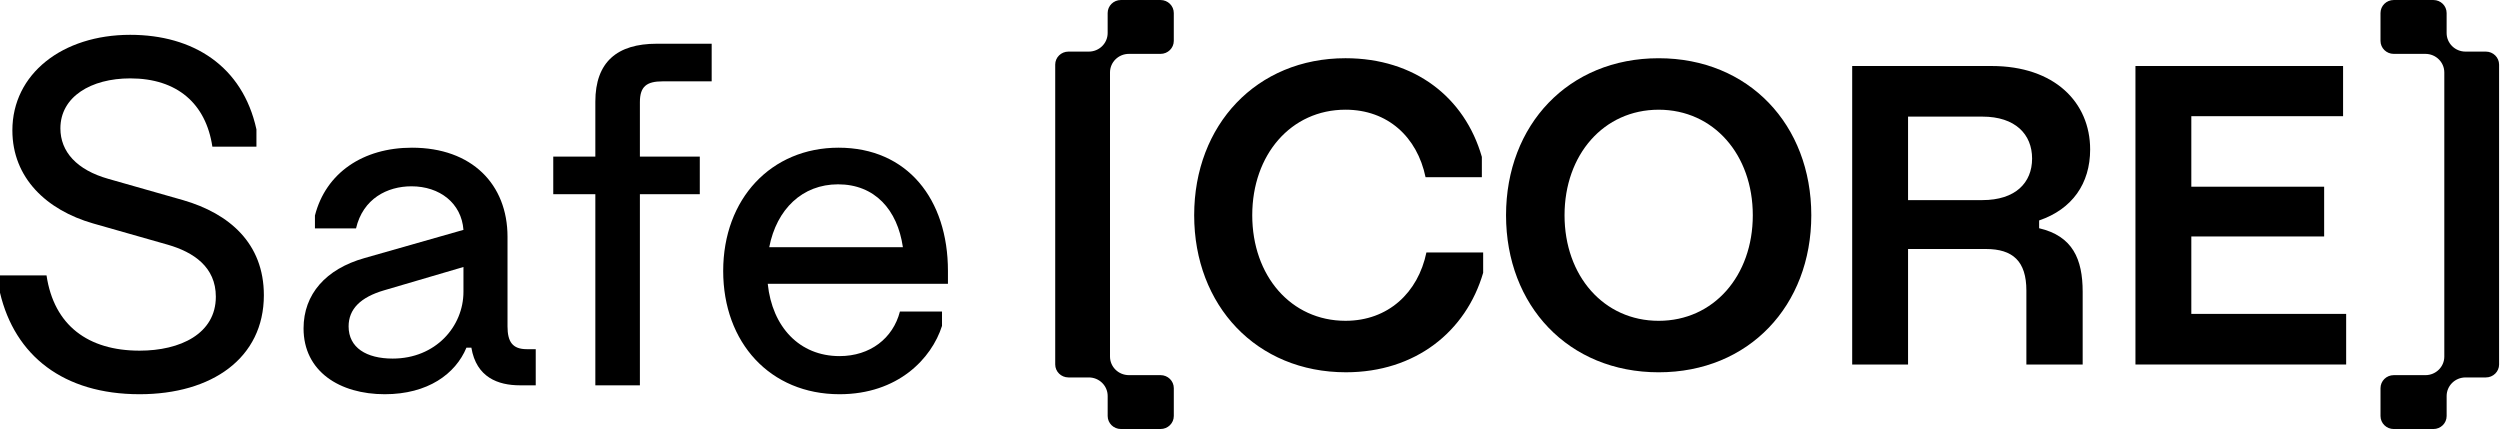 <svg width="303" height="52" viewBox="0 0 303 52" fill="none" xmlns="http://www.w3.org/2000/svg">
    <title>Safe {CORE}</title>
    <path d="M0 33.38V35.48C1.8 43.1 7.68 47.78 16.92 47.78C25.68 47.78 31.98 43.4 31.98 35.78C31.98 29.48 27.78 25.88 22.2 24.26L13.14 21.68C9.3 20.6 7.32 18.38 7.32 15.56C7.32 11.72 11.04 9.5 15.78 9.5C21.48 9.5 24.96 12.56 25.74 17.78H31.08V15.68C29.4 8 23.4 4.22 15.78 4.22C7.56 4.22 1.5 8.96 1.5 15.8C1.5 21.56 5.64 25.46 11.28 27.08L20.34 29.66C23.46 30.56 26.16 32.36 26.16 35.96C26.16 40.46 21.84 42.5 16.92 42.5C10.68 42.5 6.54 39.44 5.64 33.38H0Z" fill="currentColor"/>
    <path d="M63.851 42.32C62.111 42.32 61.511 41.42 61.511 39.56V28.7C61.511 22.34 57.191 17.9 49.931 17.9C43.991 17.9 39.491 20.96 38.171 26.12V27.68H43.151C43.991 24.08 46.931 22.58 49.871 22.58C53.291 22.58 55.931 24.62 56.171 27.86L44.171 31.28C39.491 32.6 36.791 35.66 36.791 39.8C36.791 45.02 41.171 47.78 46.631 47.78C51.851 47.78 55.211 45.32 56.531 42.14H57.131C57.731 45.74 60.371 46.7 63.011 46.7H64.931V42.32H63.851ZM47.591 43.46C44.411 43.46 42.251 42.14 42.251 39.56C42.251 37.46 43.691 36.02 46.571 35.18L56.171 32.36V35.36C56.171 39.56 52.811 43.46 47.591 43.46Z" fill="currentColor"/>
    <path d="M86.255 9.86V5.3H79.595C74.795 5.3 72.155 7.52 72.155 12.32V18.98H67.055V23.54H72.155V46.7H77.555V23.54H84.815V18.98H77.555V12.38C77.555 10.46 78.395 9.86 80.315 9.86H86.255Z" fill="currentColor"/>
    <path d="M114.891 32.84C114.891 24.14 109.971 17.9 101.631 17.9C93.471 17.9 87.651 24.08 87.651 32.84C87.651 41.54 93.351 47.78 101.751 47.78C108.831 47.78 112.911 43.46 114.171 39.5V37.76H109.071C108.231 41 105.471 43.16 101.751 43.16C96.891 43.16 93.591 39.62 93.051 34.4H114.891V32.84ZM101.571 22.34C106.011 22.34 108.771 25.4 109.431 29.96H93.231C94.131 25.34 97.251 22.34 101.571 22.34Z" fill="currentColor"/>
    <path d="M179.601 19.012V21.475H172.777C171.764 16.599 168.192 13.295 163.074 13.295C156.465 13.295 151.772 18.749 151.772 26.088C151.772 33.427 156.465 38.881 163.074 38.881C168.244 38.881 171.871 35.474 172.882 30.596H179.759V33.061C177.68 40.192 171.549 45.12 163.127 45.12C152.303 45.12 144.734 37.046 144.734 26.088C144.734 15.13 152.303 7.056 163.072 7.056C171.442 7.056 177.52 11.775 179.599 19.01L179.601 19.012Z" fill="currentColor"/>
    <path d="M219.529 26.09C219.529 37.048 211.959 45.122 201.03 45.122C190.102 45.122 182.532 37.048 182.532 26.09C182.532 15.132 190.102 7.058 201.03 7.058C211.959 7.058 219.529 15.132 219.529 26.09ZM189.622 26.09C189.622 33.431 194.367 38.883 201.03 38.883C207.694 38.883 212.439 33.429 212.439 26.09C212.439 18.751 207.694 13.297 201.03 13.297C194.367 13.297 189.622 18.751 189.622 26.09Z" fill="currentColor"/>
    <path d="M224.485 8H241.384C249.008 8 253.326 12.404 253.326 18.119C253.326 22.262 251.14 25.355 247.142 26.718V27.662C251.195 28.607 252.42 31.386 252.42 35.37V44.178H245.597V35.212C245.597 31.647 243.943 30.179 240.692 30.179H231.256V44.178H224.485V8ZM231.256 14.134V24.253H240.266C244.263 24.253 246.29 22.155 246.29 19.219C246.29 16.284 244.263 14.134 240.266 14.134H231.256Z" fill="currentColor"/>
    <path d="M258.817 8H283.981V14.082H265.588V22.629H281.687V28.659H265.588V38.044H284.354V44.178H258.817V8Z" fill="currentColor"/>
    <path d="M127.892 7.829V44.169C127.892 45.039 128.61 45.745 129.495 45.745H131.962C133.225 45.745 134.25 46.751 134.25 47.995V50.42C134.25 51.29 134.968 51.996 135.852 51.996H140.662C141.547 51.996 142.265 51.29 142.265 50.42V47.042C142.265 46.172 141.547 45.466 140.662 45.466H136.82C135.557 45.466 134.532 44.459 134.532 43.216V8.781C134.532 7.539 135.555 6.53 136.82 6.53H140.661C141.545 6.53 142.263 5.825 142.263 4.955V1.578C142.263 0.708 141.545 0.002 140.661 0.002H135.851C134.966 0.002 134.248 0.708 134.248 1.578V4.003C134.248 5.245 133.225 6.254 131.96 6.254H129.493C128.608 6.254 127.891 6.959 127.891 7.829H127.892Z" fill="currentColor"/>
    <path d="M302.889 44.169V7.829C302.889 6.959 302.171 6.254 301.287 6.254H298.819C297.556 6.254 296.531 5.247 296.531 4.003V1.578C296.531 0.708 295.814 0.002 294.929 0.002H290.119C289.234 0.002 288.517 0.708 288.517 1.578V4.955C288.517 5.825 289.234 6.53 290.119 6.53H293.962C295.224 6.53 296.25 7.537 296.25 8.781V43.218C296.25 44.459 295.226 45.468 293.962 45.468H290.121C289.236 45.468 288.518 46.174 288.518 47.044V50.422C288.518 51.292 289.236 51.998 290.121 51.998H294.931C295.815 51.998 296.533 51.292 296.533 50.422V47.997C296.533 46.755 297.556 45.746 298.821 45.746H301.288C302.173 45.746 302.891 45.041 302.891 44.171L302.889 44.169Z" fill="currentColor"/>
</svg>
